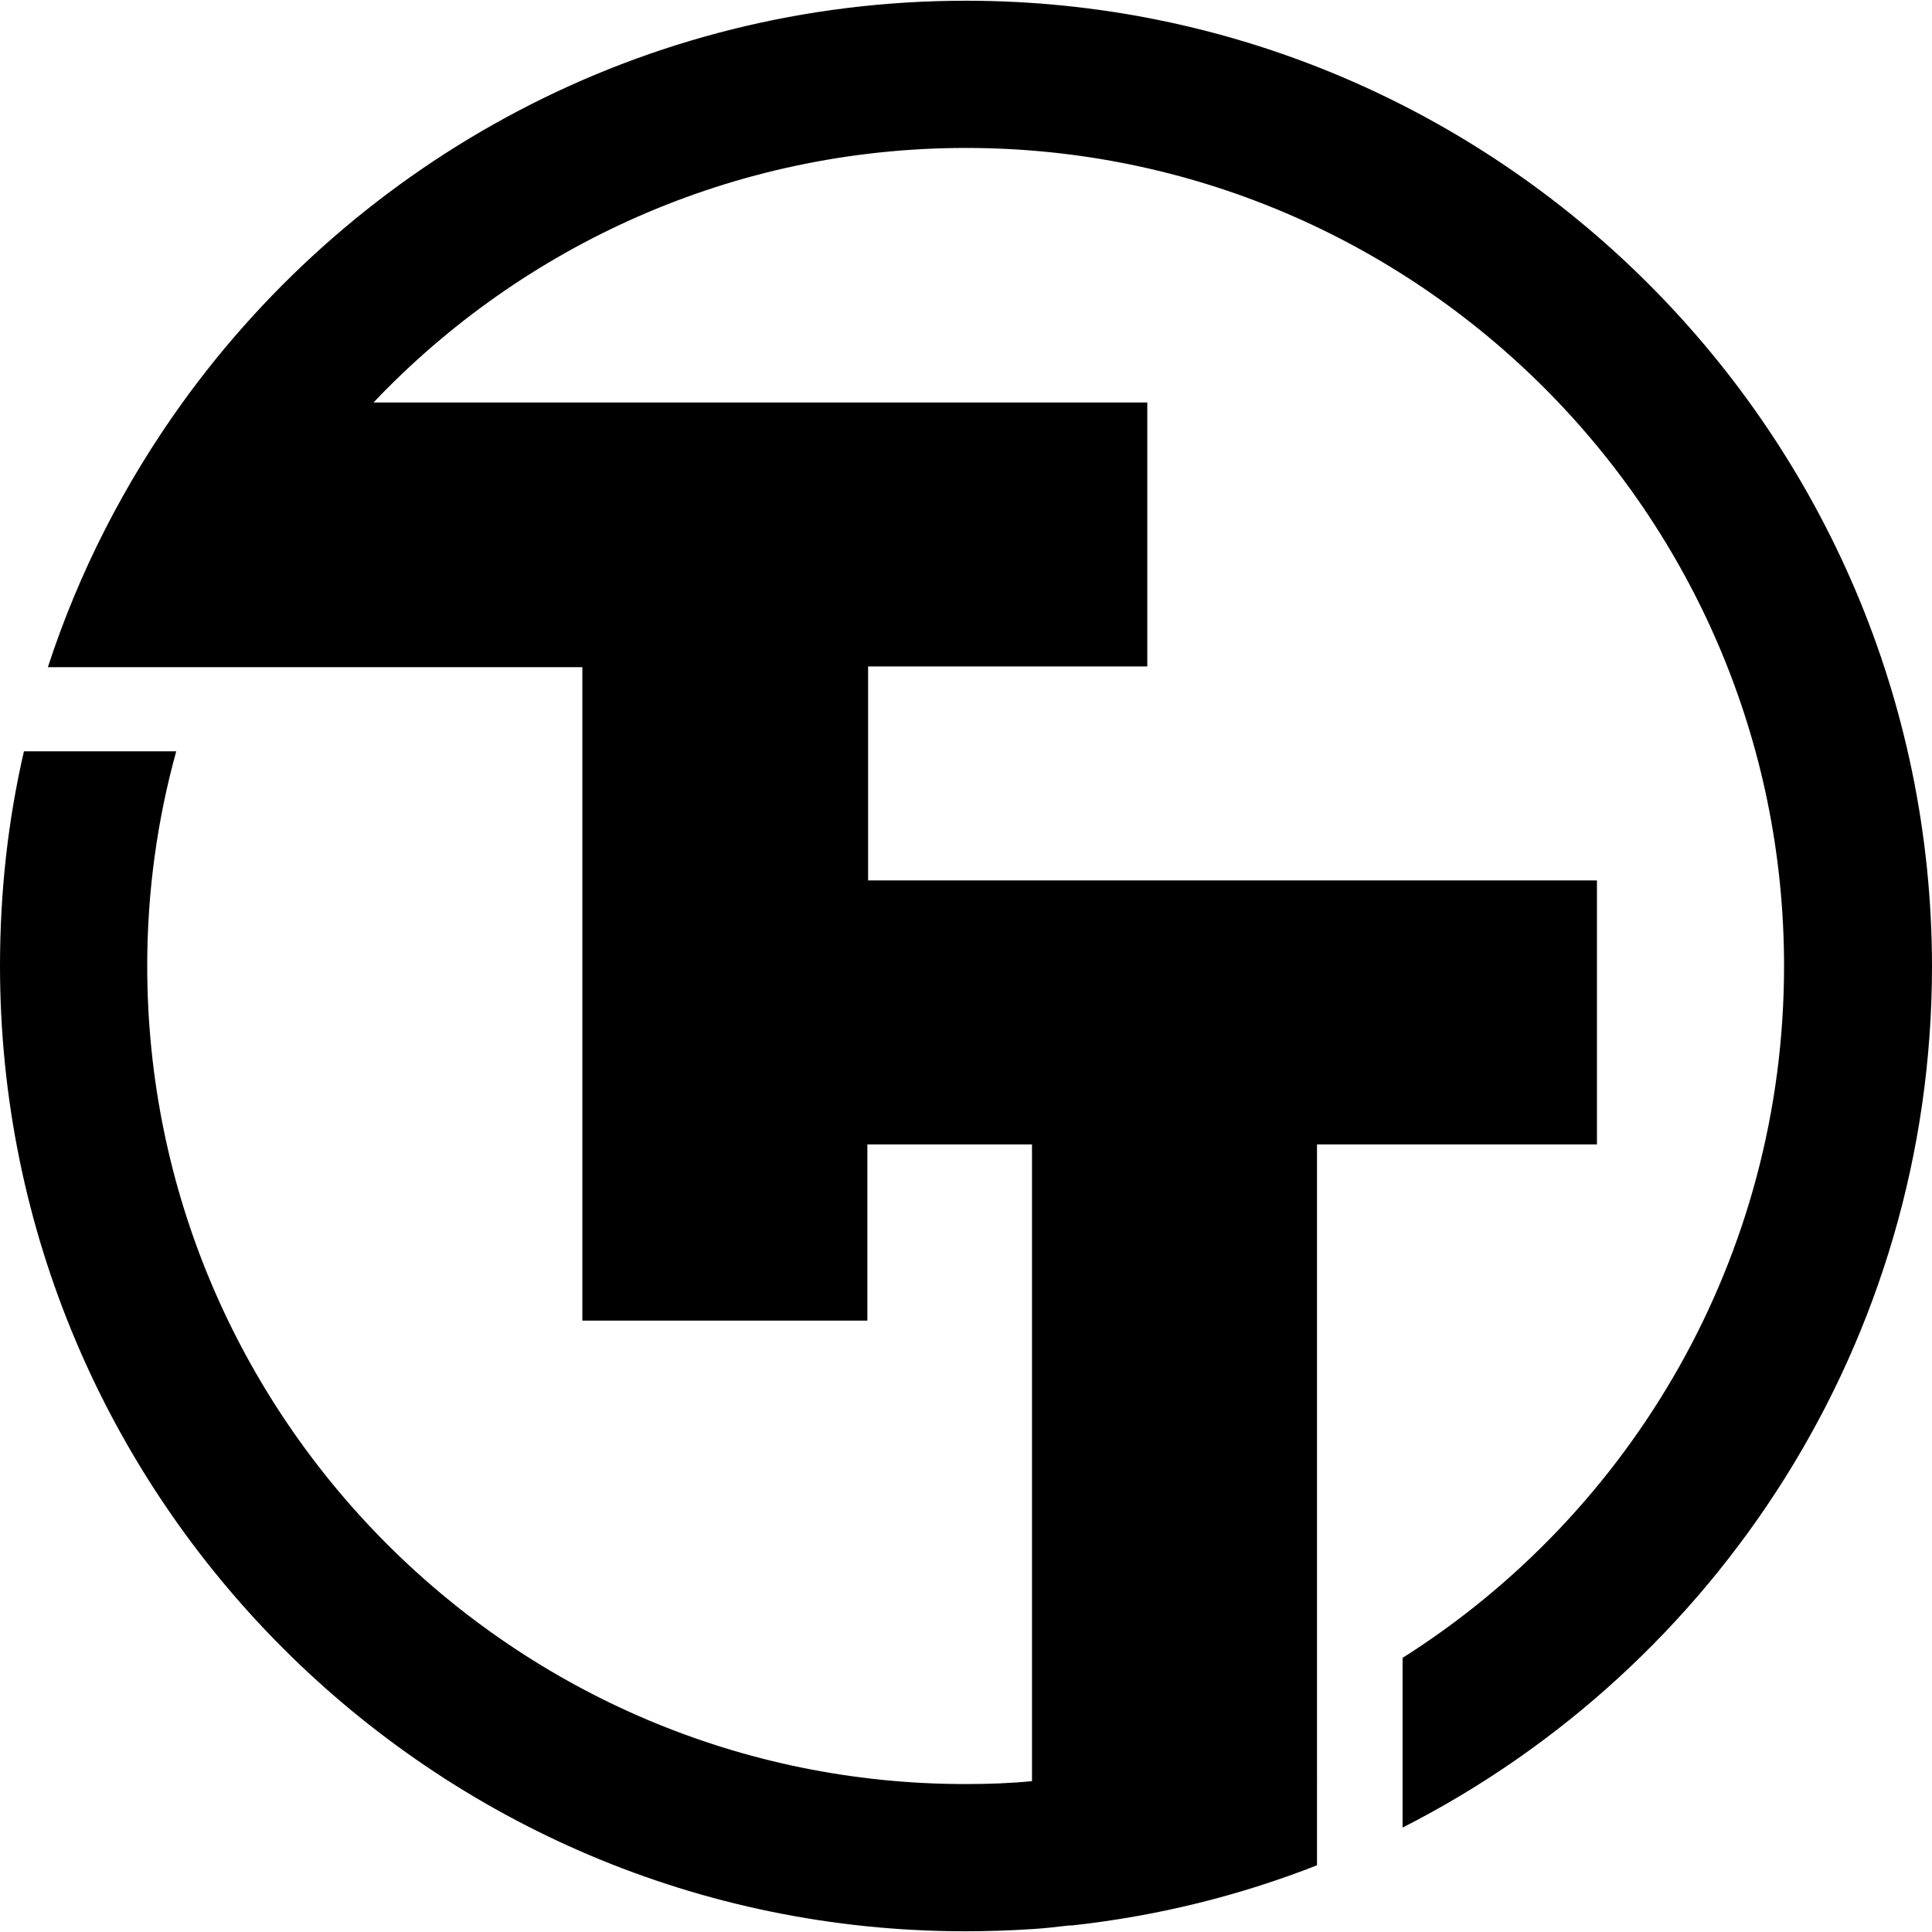 <?xml version="1.0" encoding="UTF-8" standalone="no"?>
<!-- Generator: Adobe Illustrator 19.0.0, SVG Export Plug-In . SVG Version: 6.00 Build 0)  -->

<svg
   version="1.1"
   id="Layer_1"
   x="0px"
   y="0px"
   viewBox="0 0 266.4 266.4"
   xml:space="preserve"
   sodipodi:docname="tt_logo.svg"
   width="266.4"
   height="266.4"
   inkscape:export-filename="tt_logo.png"
   inkscape:export-xdpi="92.252251"
   inkscape:export-ydpi="92.252251"
   inkscape:version="1.3.2 (091e20ef0f, 2023-11-25)"
   xmlns:inkscape="http://www.inkscape.org/namespaces/inkscape"
   xmlns:sodipodi="http://sodipodi.sourceforge.net/DTD/sodipodi-0.dtd"
   xmlns="http://www.w3.org/2000/svg"
   xmlns:svg="http://www.w3.org/2000/svg"><defs
   id="defs1" /><sodipodi:namedview
   id="namedview1"
   pagecolor="#ffffff"
   bordercolor="#666666"
   borderopacity="1.0"
   inkscape:showpageshadow="2"
   inkscape:pageopacity="0.0"
   inkscape:pagecheckerboard="0"
   inkscape:deskcolor="#d1d1d1"
   inkscape:zoom="1.6480938"
   inkscape:cx="134.39769"
   inkscape:cy="132.88079"
   inkscape:window-width="1920"
   inkscape:window-height="1216"
   inkscape:window-x="0"
   inkscape:window-y="0"
   inkscape:window-maximized="1"
   inkscape:current-layer="Layer_1" />
<g
   id="g1"
   transform="translate(-207.8,-96.3)">
	<path
   d="m 341,96.4 c -44.5,0 -83.9,21.9 -108.1,55.5 -7.9,11 -14.2,23.2 -18.5,36.4 h 21.6 52.1 v 90.1 h 39.3 v -24.3 h 22.7 v 87.8 c -3,0.3 -6.1,0.4 -9.2,0.4 -62.2,0 -112.8,-50.6 -112.8,-112.8 0,-10.3 1.4,-20.2 4,-29.6 h -21 c -2.2,9.5 -3.3,19.4 -3.3,29.6 0,73.4 59.7,133.1 133.1,133.1 3.1,0 6.1,-0.1 9.2,-0.3 1.7,-0.1 3.4,-0.3 5.1,-0.5 0.1,0 0.3,0 0.4,0 11.8,-1.3 23.1,-4.1 33.8,-8.3 v 0 c 0,0 0,0 0,0 V 254.1 H 428 V 217.7 H 327.5 V 188.2 H 366 V 151.8 H 259.3 c 20.5,-21.6 49.6,-35.1 81.7,-35.1 62.2,0 112.8,50.6 112.8,112.8 0,40.1 -21,75.4 -52.6,95.4 v 23.4 c 43.3,-22 73,-67 73,-118.8 C 474.1,156.1 414.4,96.4 341,96.4 Z"
   id="path1" />
</g>
</svg>
